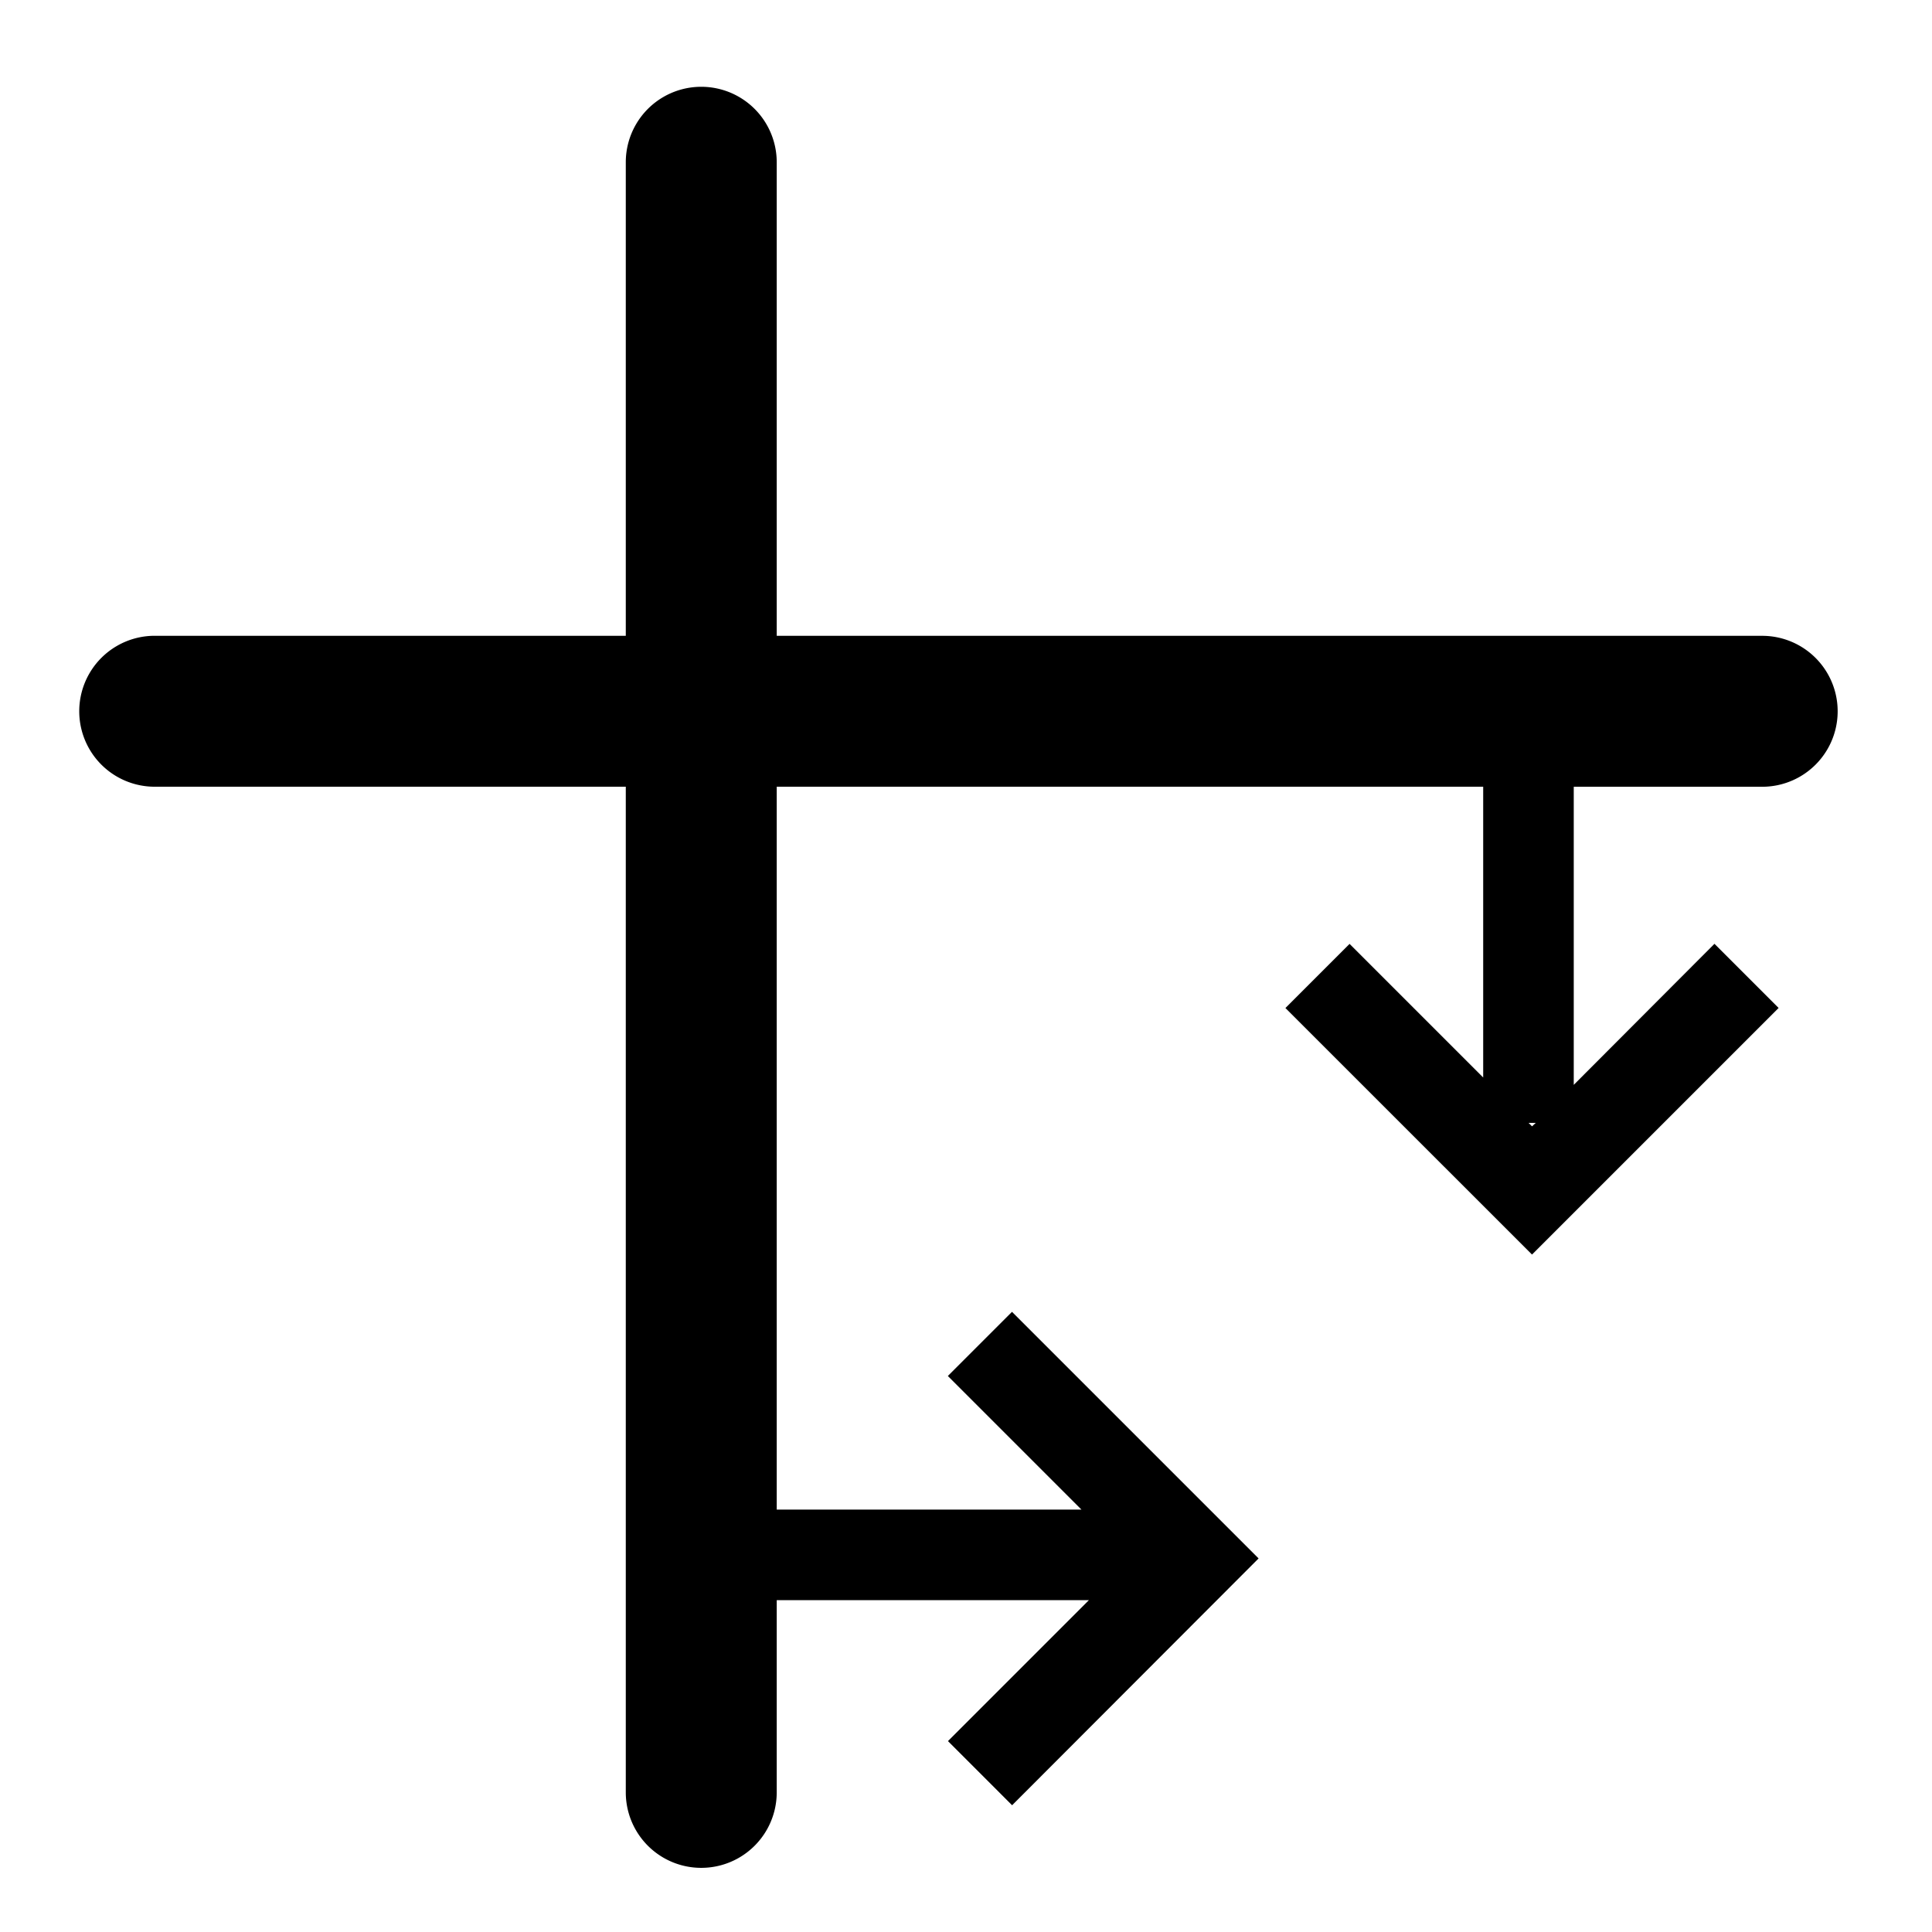 <svg xmlns="http://www.w3.org/2000/svg" viewBox="0 0 512 512">
  <title>uE609-reference-move</title>
  <path d="M467,168.49H205.84V43a20,20,0,0,0-40,0V168.49H41a20,20,0,0,0,0,40H165.84V475a20,20,0,0,0,40,0V424.06h82.73l-37.35,37.35,17,17L333.54,413l-65.35-65.35-17,17,35.41,35.41H205.84V208.49H393.06v77.06l-35.41-35.41-17,17L406,332.47l65.35-65.35-17-17L417.06,287.5v-79H467a20,20,0,0,0,0-40Zm-61,130-.92-.92H407Z"/>
</svg>
